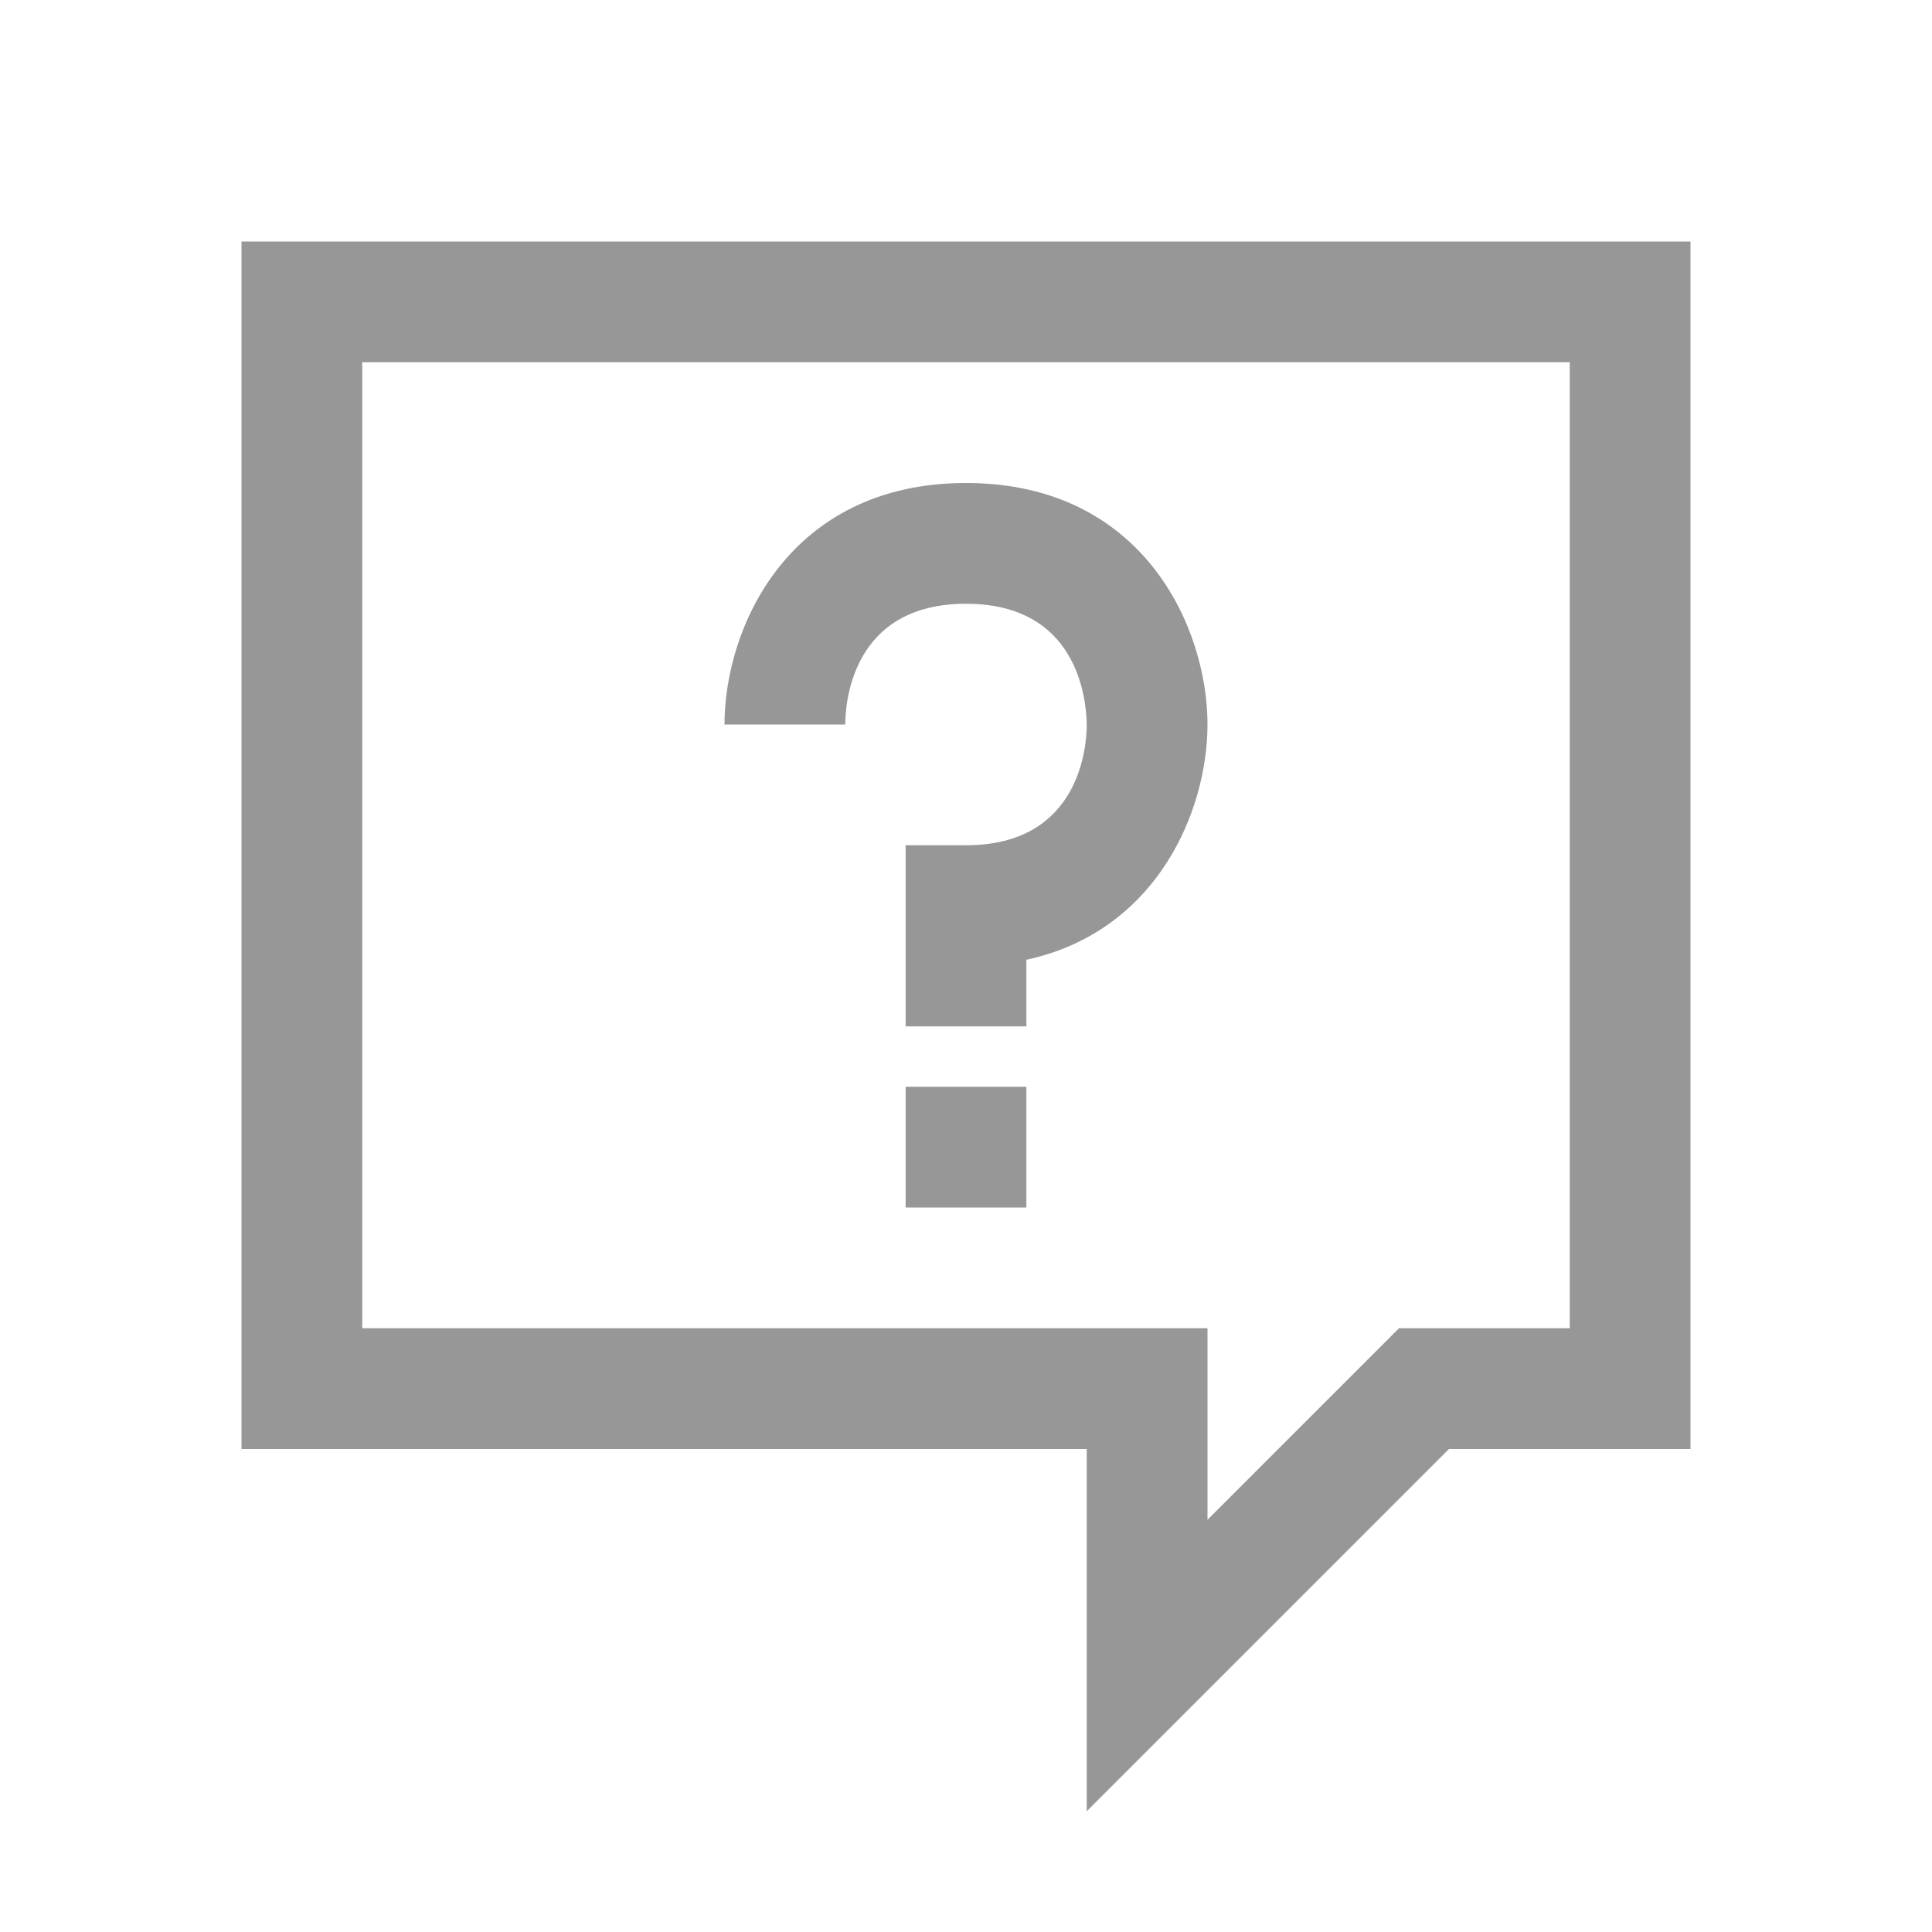 <svg version="1.1" id="Uploaded to svgrepo.com" xmlns="http://www.w3.org/2000/svg" xmlns:xlink="http://www.w3.org/1999/xlink" x="0px" y="0px"
	 width="32px" height="32px" viewBox="0 0 32 32" style="enable-background:new 0 0 32 32;" xml:space="preserve">
<style type="text/css">
	.linesandangles_een{fill:#979797;}
</style>
<path class="linesandangles_een" d="M4,4v20h14l0,6l6-6h4V4H4z M26,22h-2.828L20,25.172L20,22H6V6h20V22z M14,12h-2
	c0-1.607,1.065-4,4-4s4,2.393,4,4c0,1.41-0.819,3.423-3,3.897V17h-2v-3h1c1.903,0,2-1.666,2-2c-0.008-0.464-0.174-2-2-2
	C14.097,10,14,11.666,14,12z M15,18h2v2h-2V18z"/>
</svg>